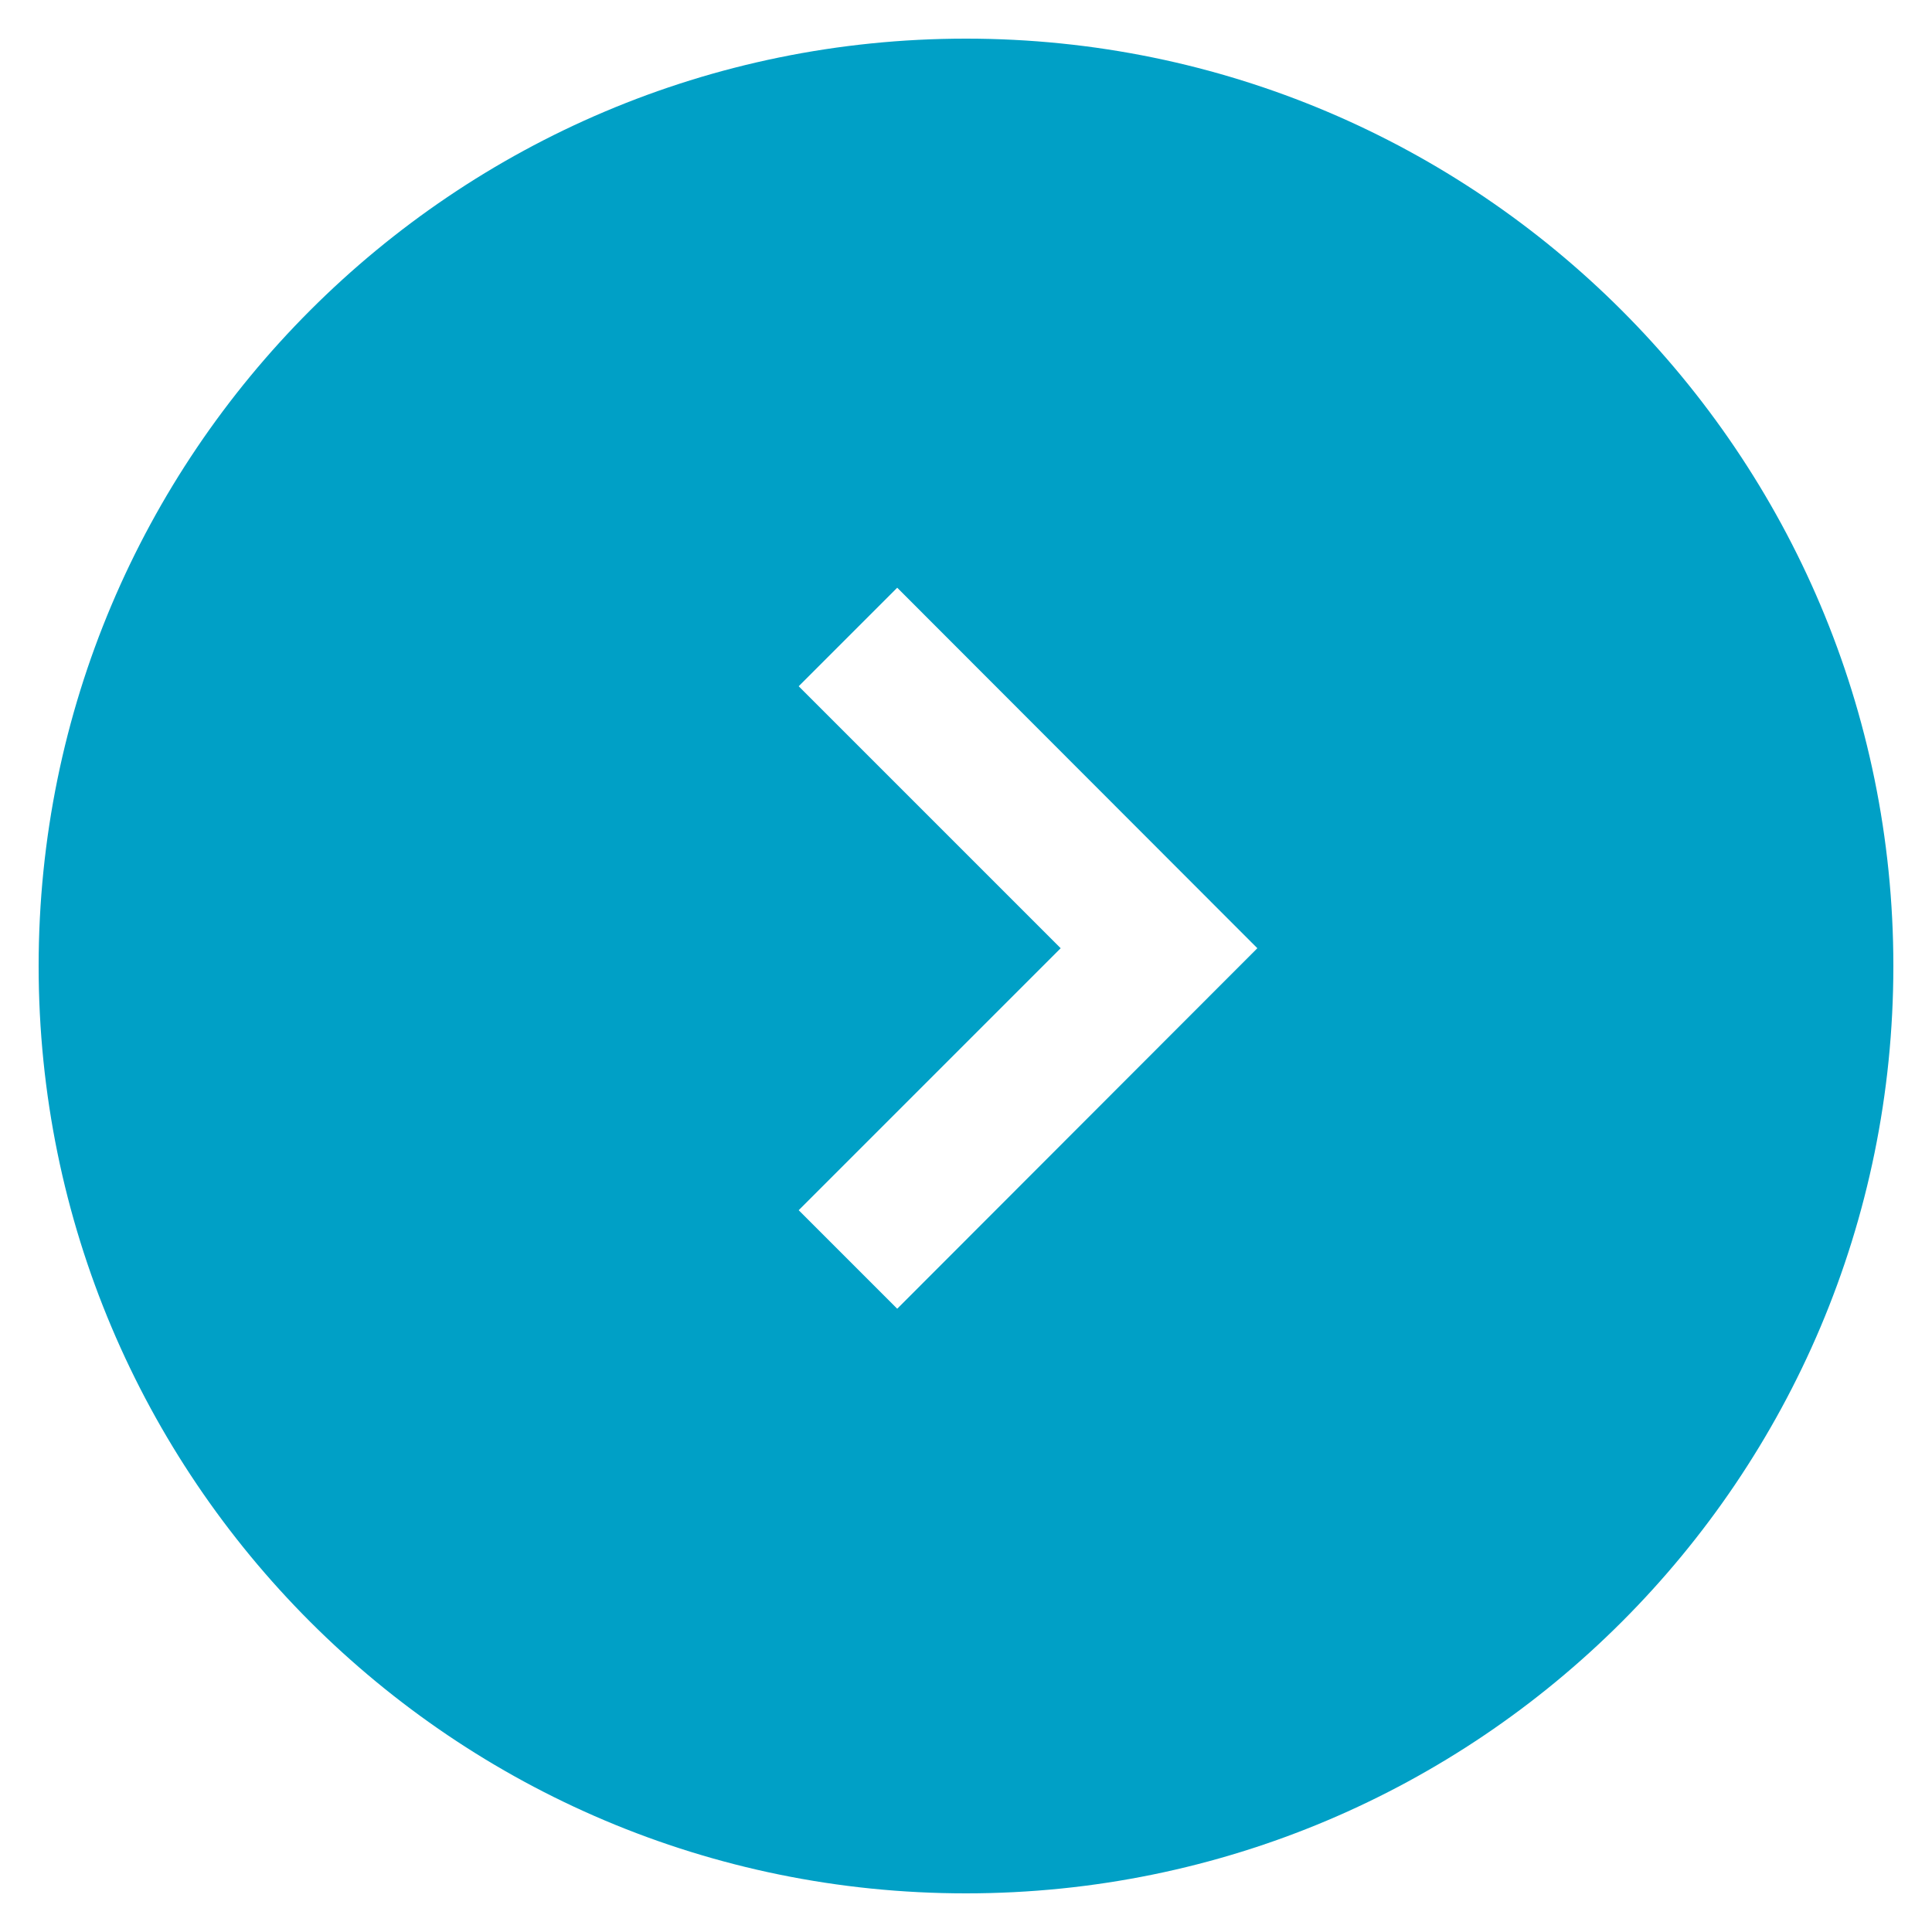 <?xml version="1.0" encoding="utf-8"?>
<!-- Generator: Adobe Illustrator 22.1.0, SVG Export Plug-In . SVG Version: 6.00 Build 0)  -->
<svg version="1.1" id="Ebene_1" xmlns="http://www.w3.org/2000/svg" xmlns:xlink="http://www.w3.org/1999/xlink" x="0px" y="0px"
	 viewBox="0 0 500 500" style="enable-background:new 0 0 500 500;" xml:space="preserve">
<path fill="#00A0C6" d="M250,10C117.4,10,10,117.5,10,250c0,132.6,107.4,240,240,240s240-107.4,240-240C490,117.5,382.5,10,250,10z M232.2,152.1
	l93.2,93.3l-93.2,93.3l-25.5-25.5l67.8-67.8l-67.8-67.8L232.2,152.1z"/>
</svg>
